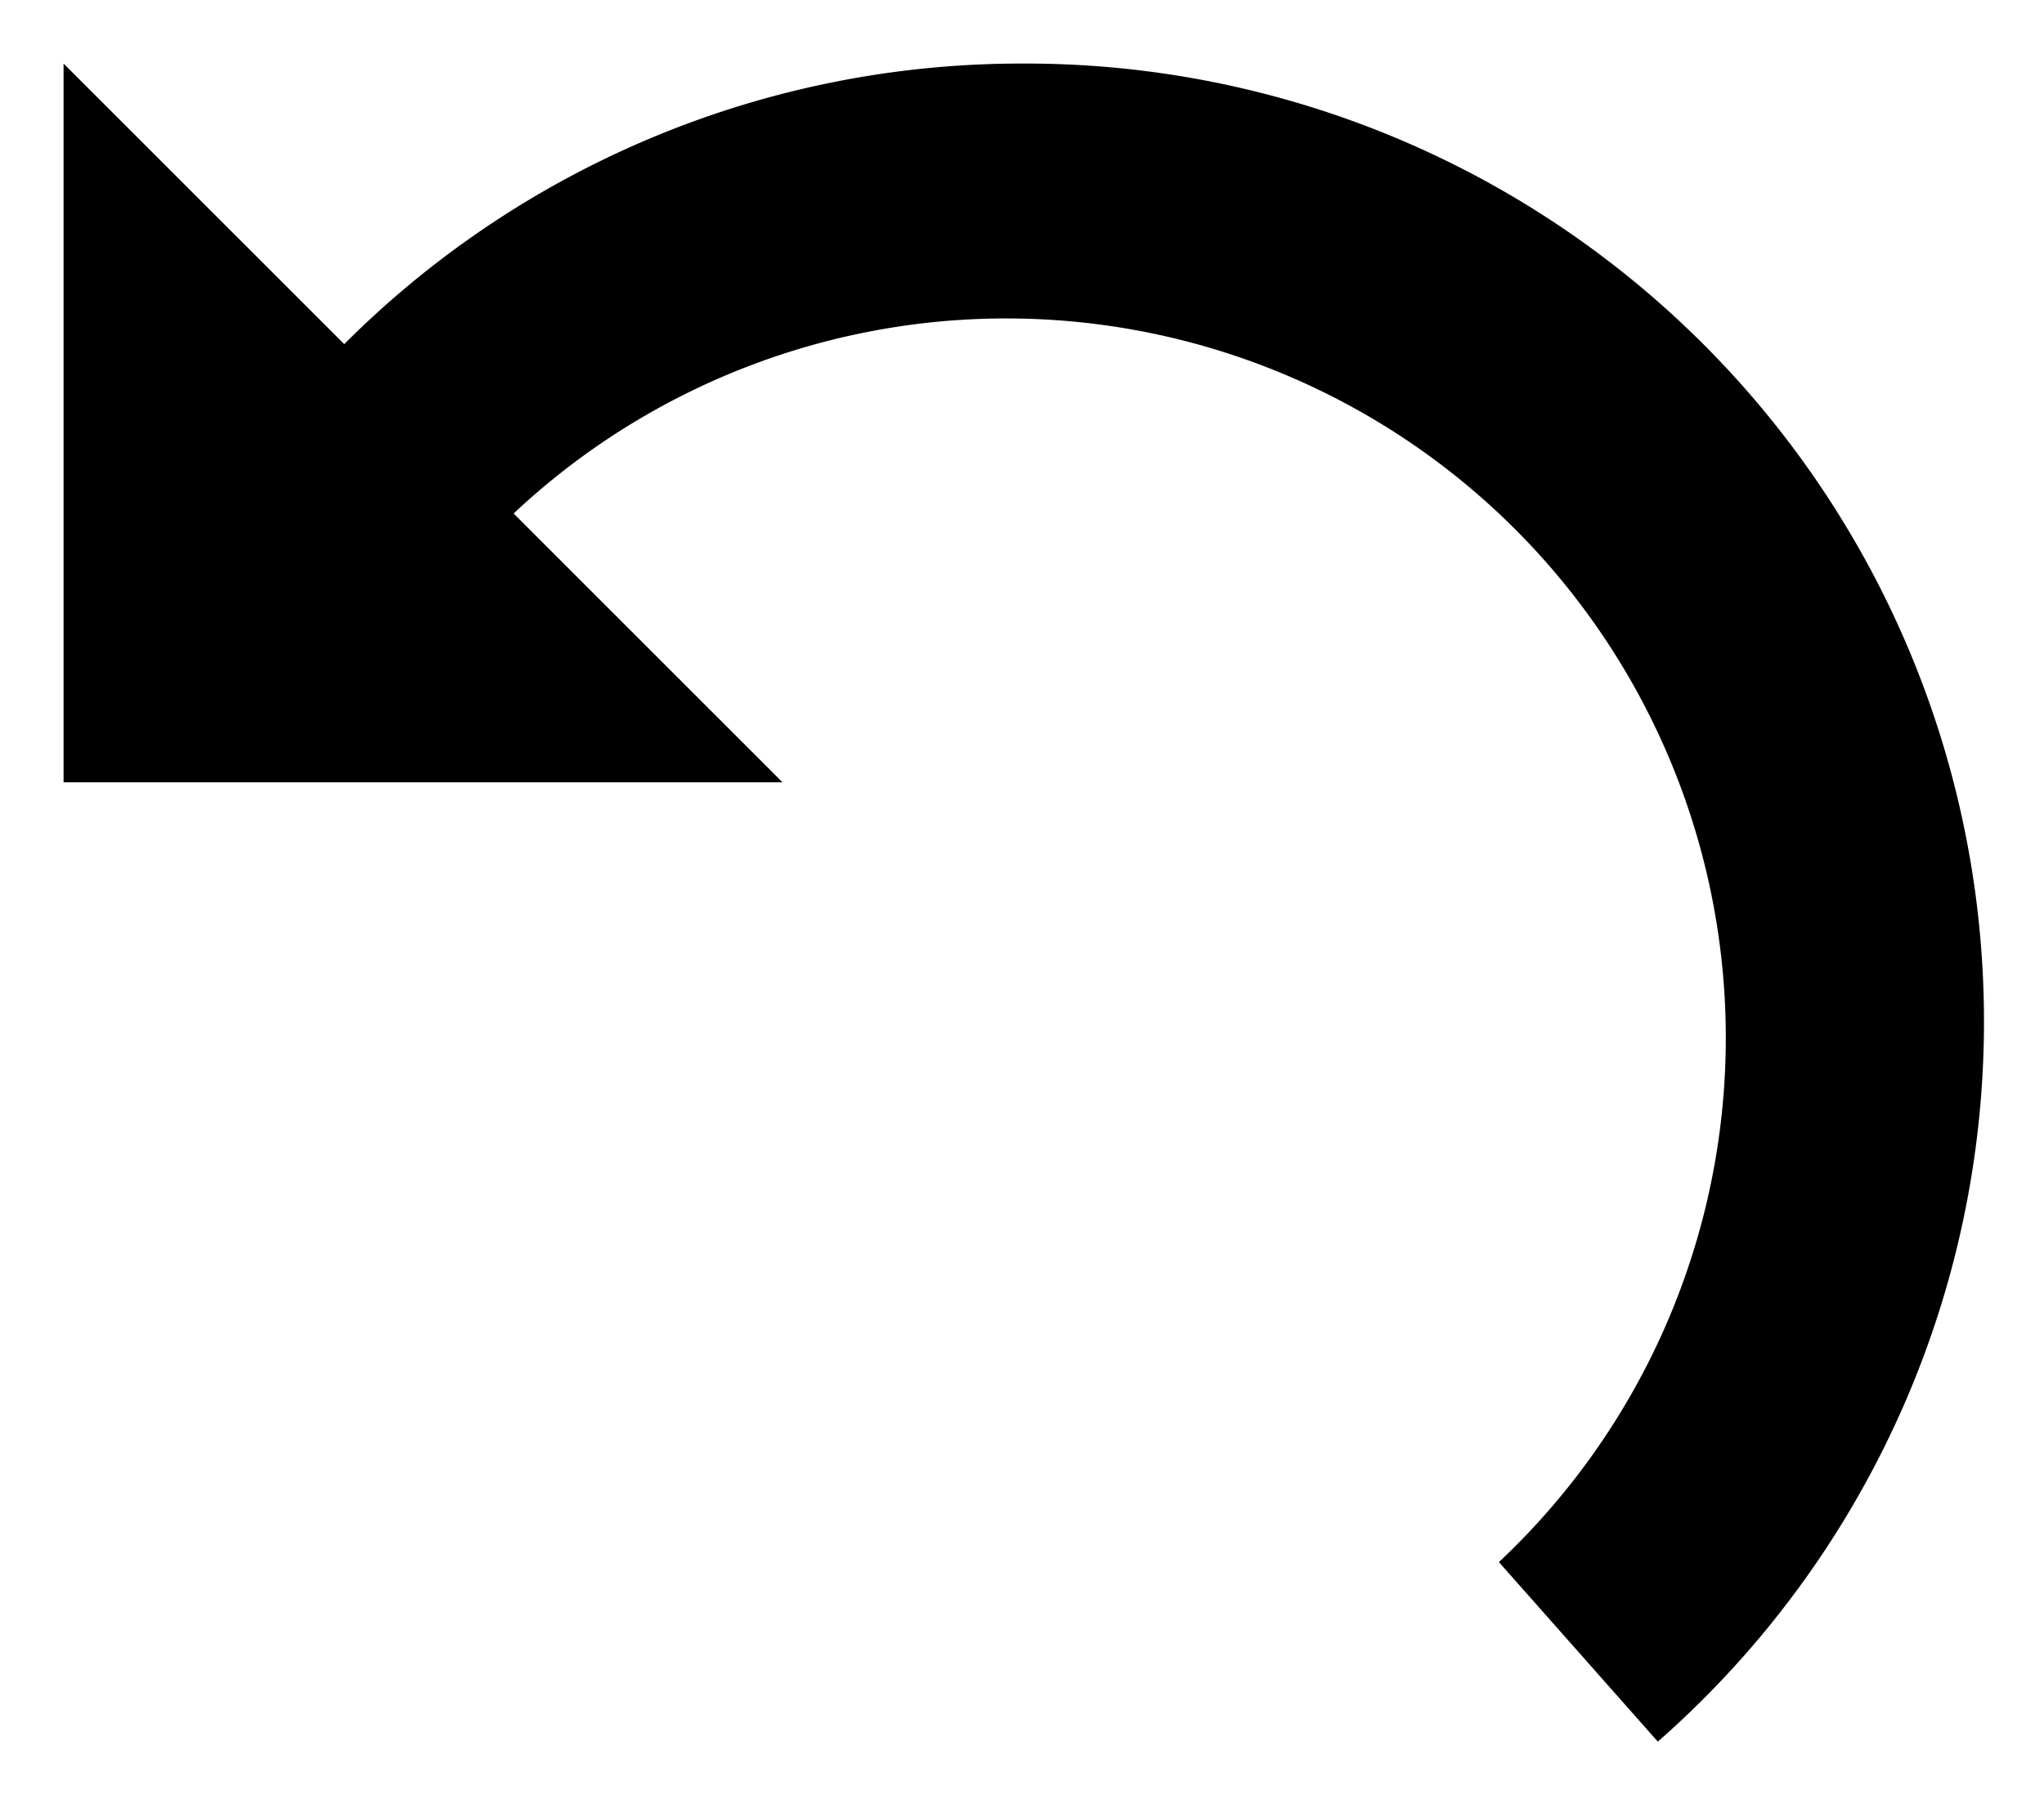 <svg id="Icon_Pack_1A-" data-name="Icon Pack 1A-" xmlns="http://www.w3.org/2000/svg" viewBox="0 0 64.31 56.77"><path d="M32.16,2a30.1,30.1,0,0,0-21.33,8.83L2,2V24.62H24.62l-8.46-8.46a22.62,22.62,0,1,1,31,33l5,5.65A30.15,30.15,0,0,0,32.16,2Z"/></svg>